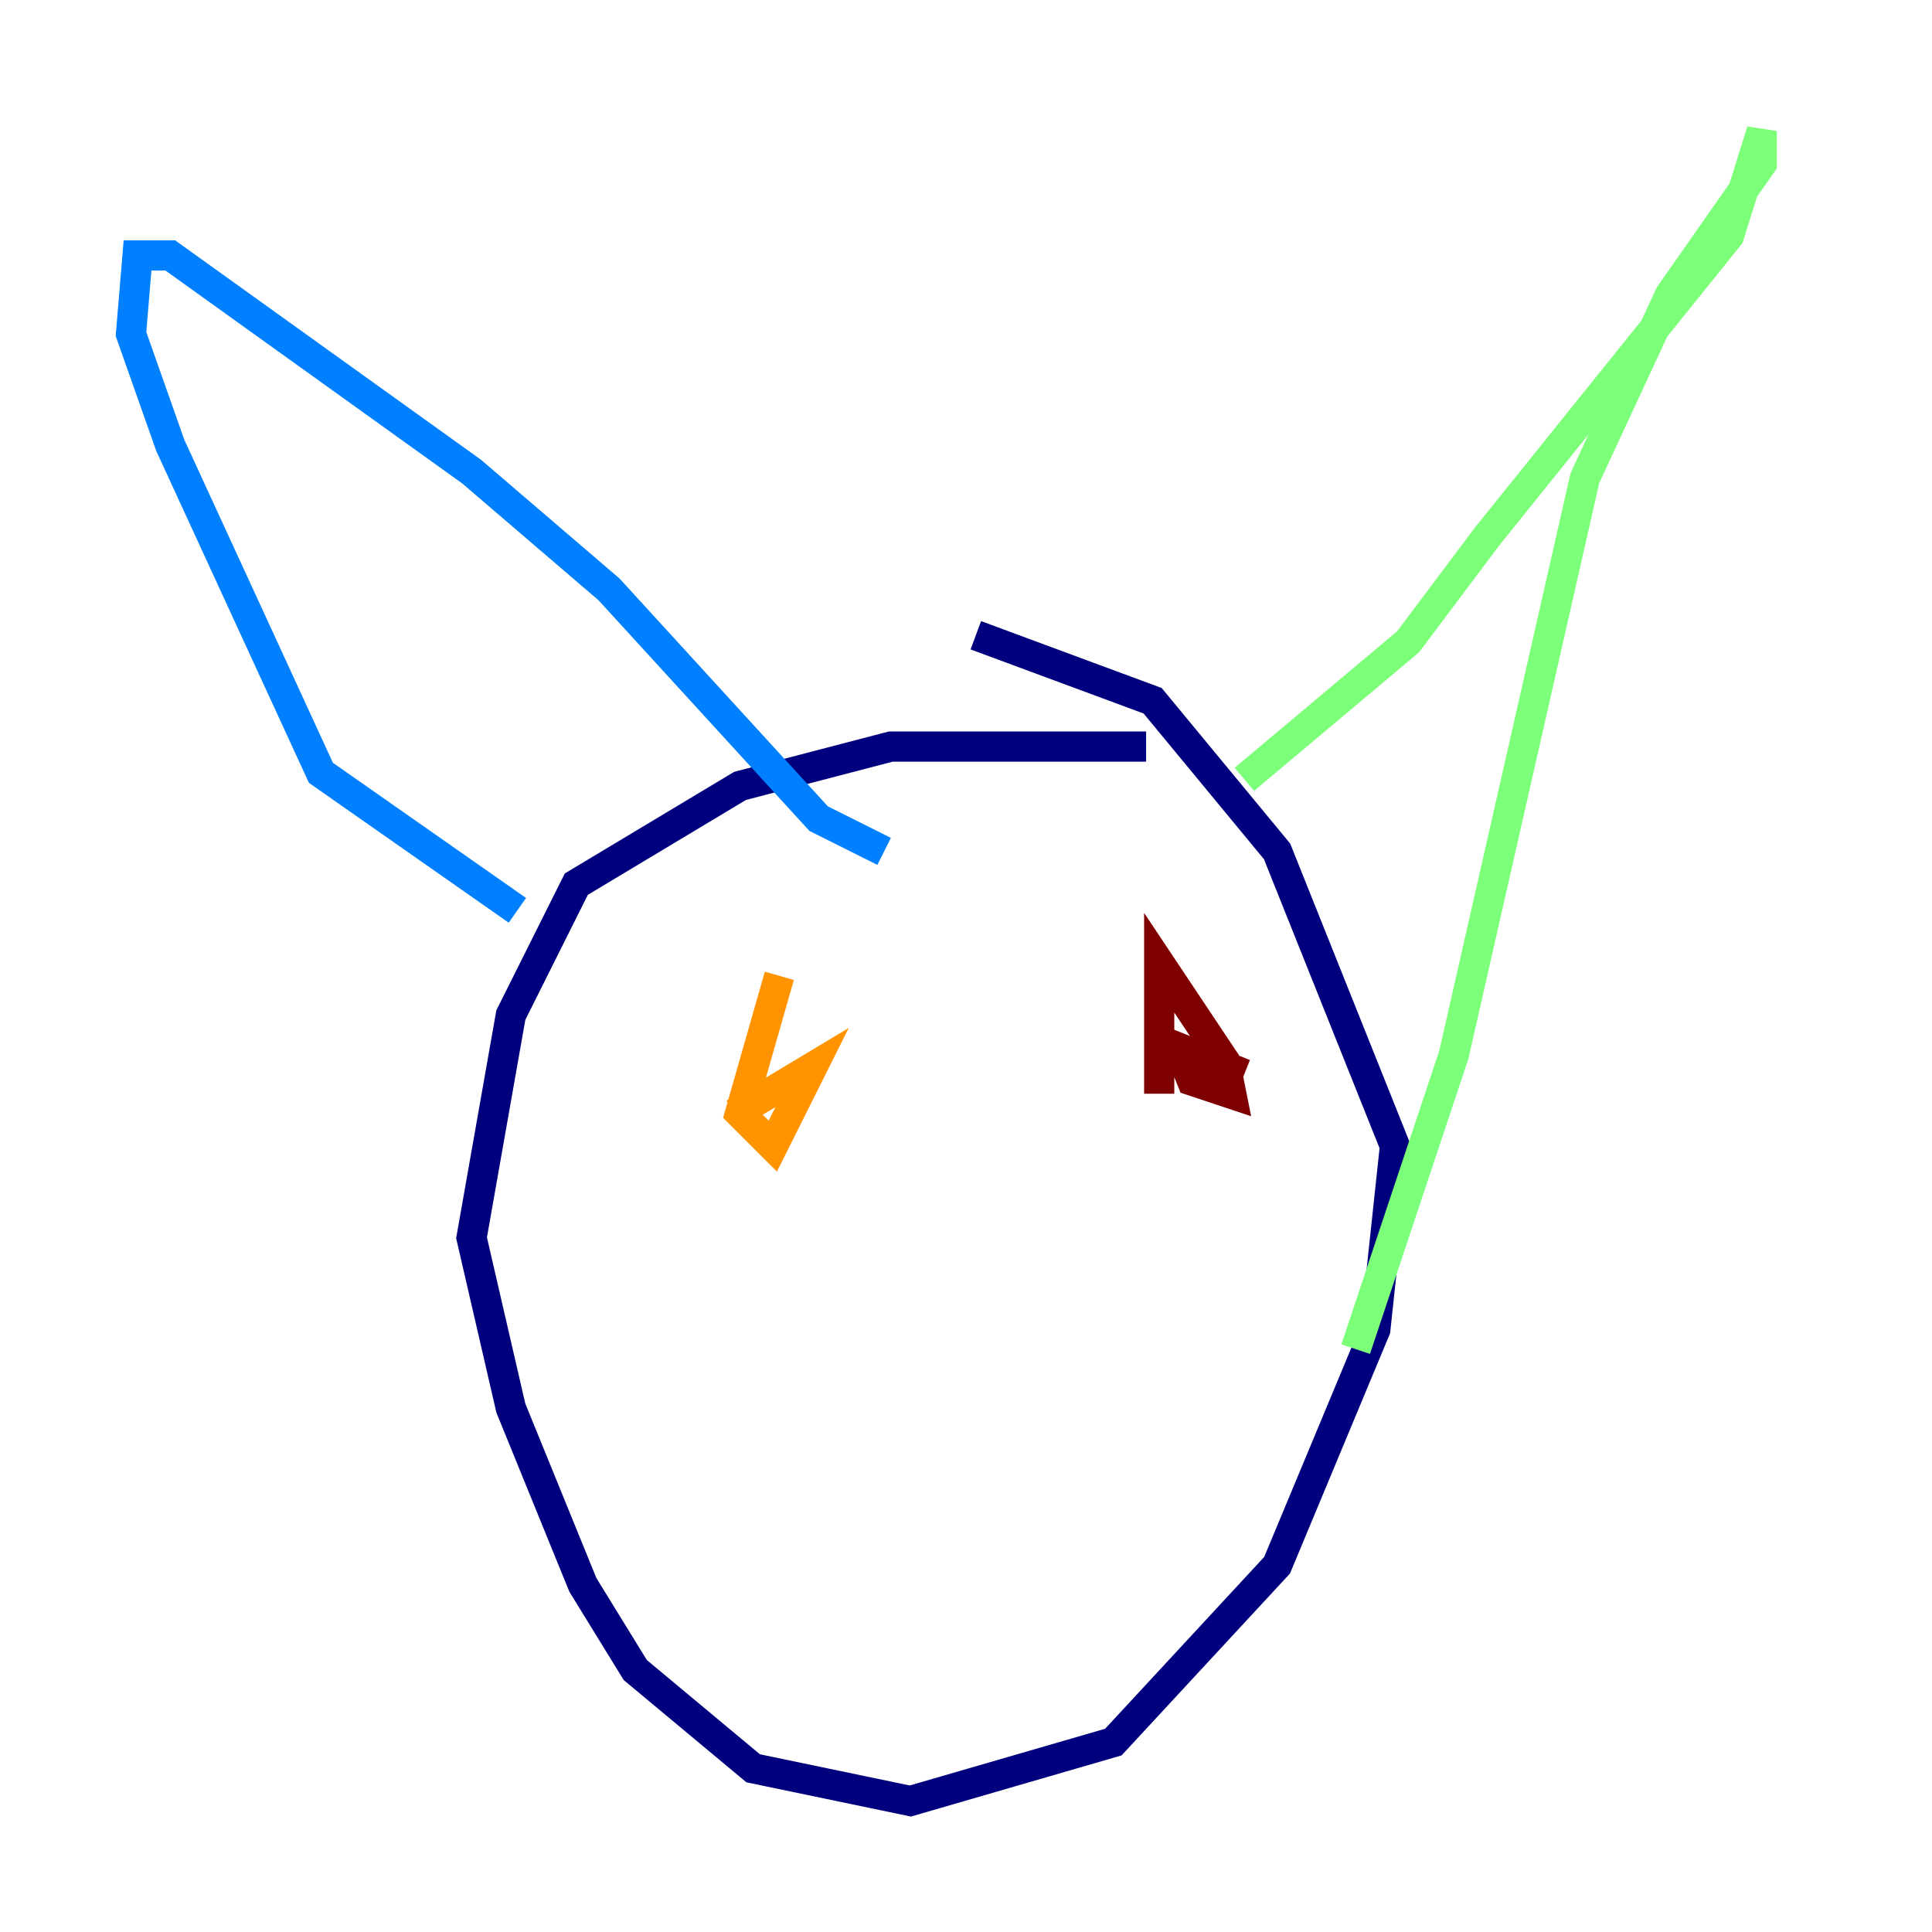 <?xml version="1.0" encoding="utf-8" ?>
<svg baseProfile="tiny" height="128" version="1.2" viewBox="0,0,128,128" width="128" xmlns="http://www.w3.org/2000/svg" xmlns:ev="http://www.w3.org/2001/xml-events" xmlns:xlink="http://www.w3.org/1999/xlink"><defs /><polyline fill="none" points="75.932,49.464 59.01,49.464 49.031,52.068 38.183,58.576 33.844,67.254 31.241,82.007 33.844,93.288 38.617,105.003 42.088,110.644 49.898,117.153 60.312,119.322 73.763,115.417 84.61,103.702 91.119,88.081 92.42,75.932 84.61,56.407 76.366,46.427 64.651,42.088" stroke="#00007f" stroke-width="2" /><polyline fill="none" points="34.278,60.312 21.261,51.2 11.281,29.505 8.678,22.129 9.112,16.922 11.281,16.922 31.241,31.241 40.352,39.051 54.237,54.237 58.576,56.407" stroke="#0080ff" stroke-width="2" /><polyline fill="none" points="82.441,51.634 93.288,42.522 98.495,35.58 114.549,15.62 116.719,8.678 116.719,10.848 110.644,19.525 105.003,31.675 96.325,69.858 89.817,89.383" stroke="#7cff79" stroke-width="2" /><polyline fill="none" points="51.634,64.651 49.031,73.763 51.2,75.932 53.803,70.725 49.464,73.329 49.031,72.461" stroke="#ff9400" stroke-width="2" /><polyline fill="none" points="82.441,71.159 78.102,69.424 78.969,71.593 81.573,72.461 81.139,70.291 76.8,63.783 76.8,72.461" stroke="#7f0000" stroke-width="2" /></svg>